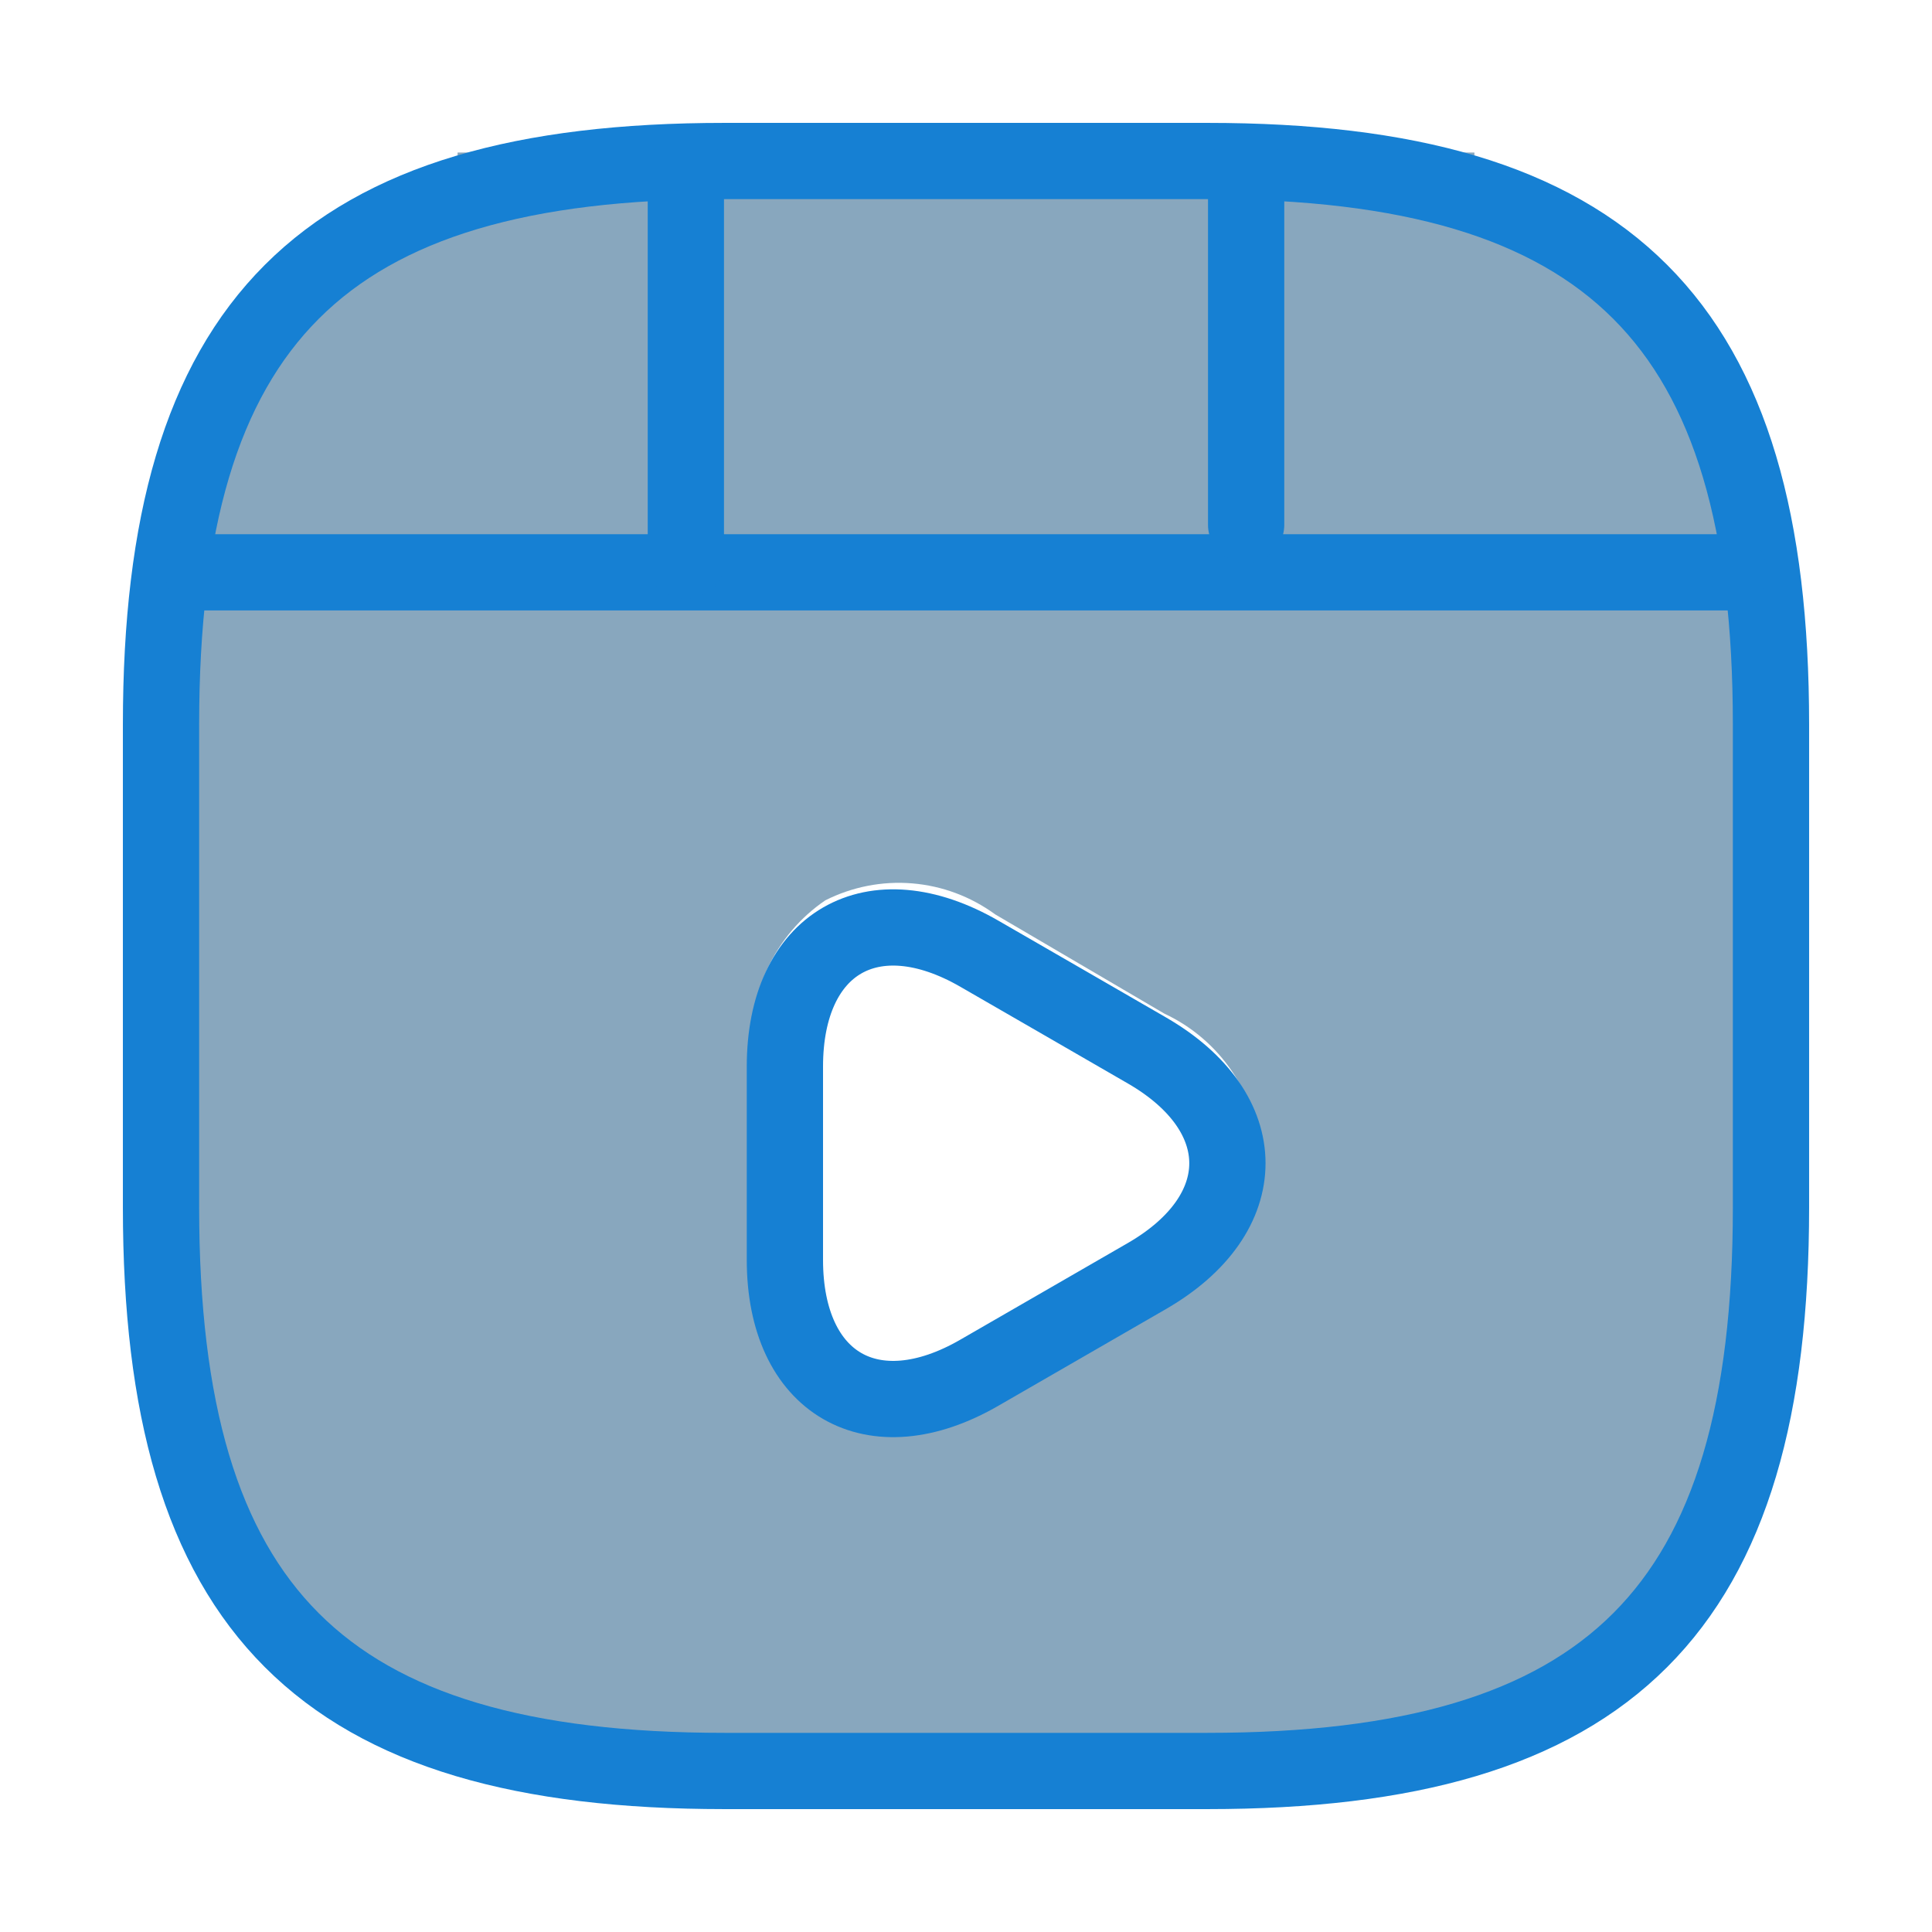 <svg width="38" height="38" viewBox="0 0 38 38" fill="none" xmlns="http://www.w3.org/2000/svg">
<g clip-path="url(#clip0_133_67)">
<g opacity="0.5" clip-path="url(#clip1_133_67)">
<path d="M9 3H29V11H9V3Z" fill="#114F7E"/>
<path d="M26 3V11H35C34.186 5.954 30.947 3.018 26 3Z" fill="#114F7E"/>
<path d="M3 12V25.549C3 31.47 6.472 35 12.296 35H25.704C31.528 35 35 31.47 35 25.549V12H3ZM22.904 25.533L19.576 27.485C18.963 27.866 18.262 28.079 17.544 28.103C17.085 28.108 16.632 27.99 16.232 27.762C15.742 27.428 15.351 26.966 15.097 26.425C14.844 25.884 14.738 25.284 14.792 24.687V20.784C14.738 20.187 14.844 19.587 15.097 19.046C15.351 18.505 15.742 18.043 16.232 17.709C16.761 17.442 17.353 17.326 17.942 17.375C18.531 17.423 19.096 17.635 19.576 17.986L22.904 19.938C23.441 20.189 23.902 20.583 24.237 21.078C24.572 21.574 24.769 22.152 24.808 22.752C24.763 23.346 24.563 23.917 24.228 24.406C23.893 24.895 23.436 25.284 22.904 25.533Z" fill="#114F7E"/>
<path d="M12 3C7.053 3.018 3.814 5.954 3 11H12V3Z" fill="#114F7E"/>
</g>
<path d="M34.833 23.75V14.25C34.833 6.333 31.666 3.167 23.75 3.167H14.25C6.333 3.167 3.167 6.333 3.167 14.25V23.75C3.167 31.667 6.333 34.833 14.25 34.833H23.75C31.666 34.833 34.833 31.667 34.833 23.75Z" stroke="#1680D3" stroke-width="1.5" stroke-linecap="round" stroke-linejoin="round"/>
<path d="M3.99 11.257H34.01" stroke="#1680D3" stroke-width="1.5" stroke-linecap="round" stroke-linejoin="round"/>
<path d="M13.49 3.341V11.036" stroke="#1680D3" stroke-width="1.5" stroke-linecap="round" stroke-linejoin="round"/>
<path d="M24.51 3.341V10.323" stroke="#1680D3" stroke-width="1.5" stroke-linecap="round" stroke-linejoin="round"/>
<path d="M15.438 22.879V20.979C15.438 18.541 17.163 17.543 19.269 18.762L20.916 19.712L22.562 20.663C24.668 21.882 24.668 23.877 22.562 25.096L20.916 26.046L19.269 26.996C17.163 28.217 15.438 27.218 15.438 24.779V22.879V22.879Z" stroke="#1680D3" stroke-width="1.5" stroke-linecap="round" stroke-linejoin="round"/>
</g>
<defs>
<clipPath id="clip0_133_67">
<rect width="38" height="38" fill="white"/>
</clipPath>
<clipPath id="clip1_133_67">
<rect width="38" height="38" fill="white"/>
</clipPath>
</defs>
</svg>

